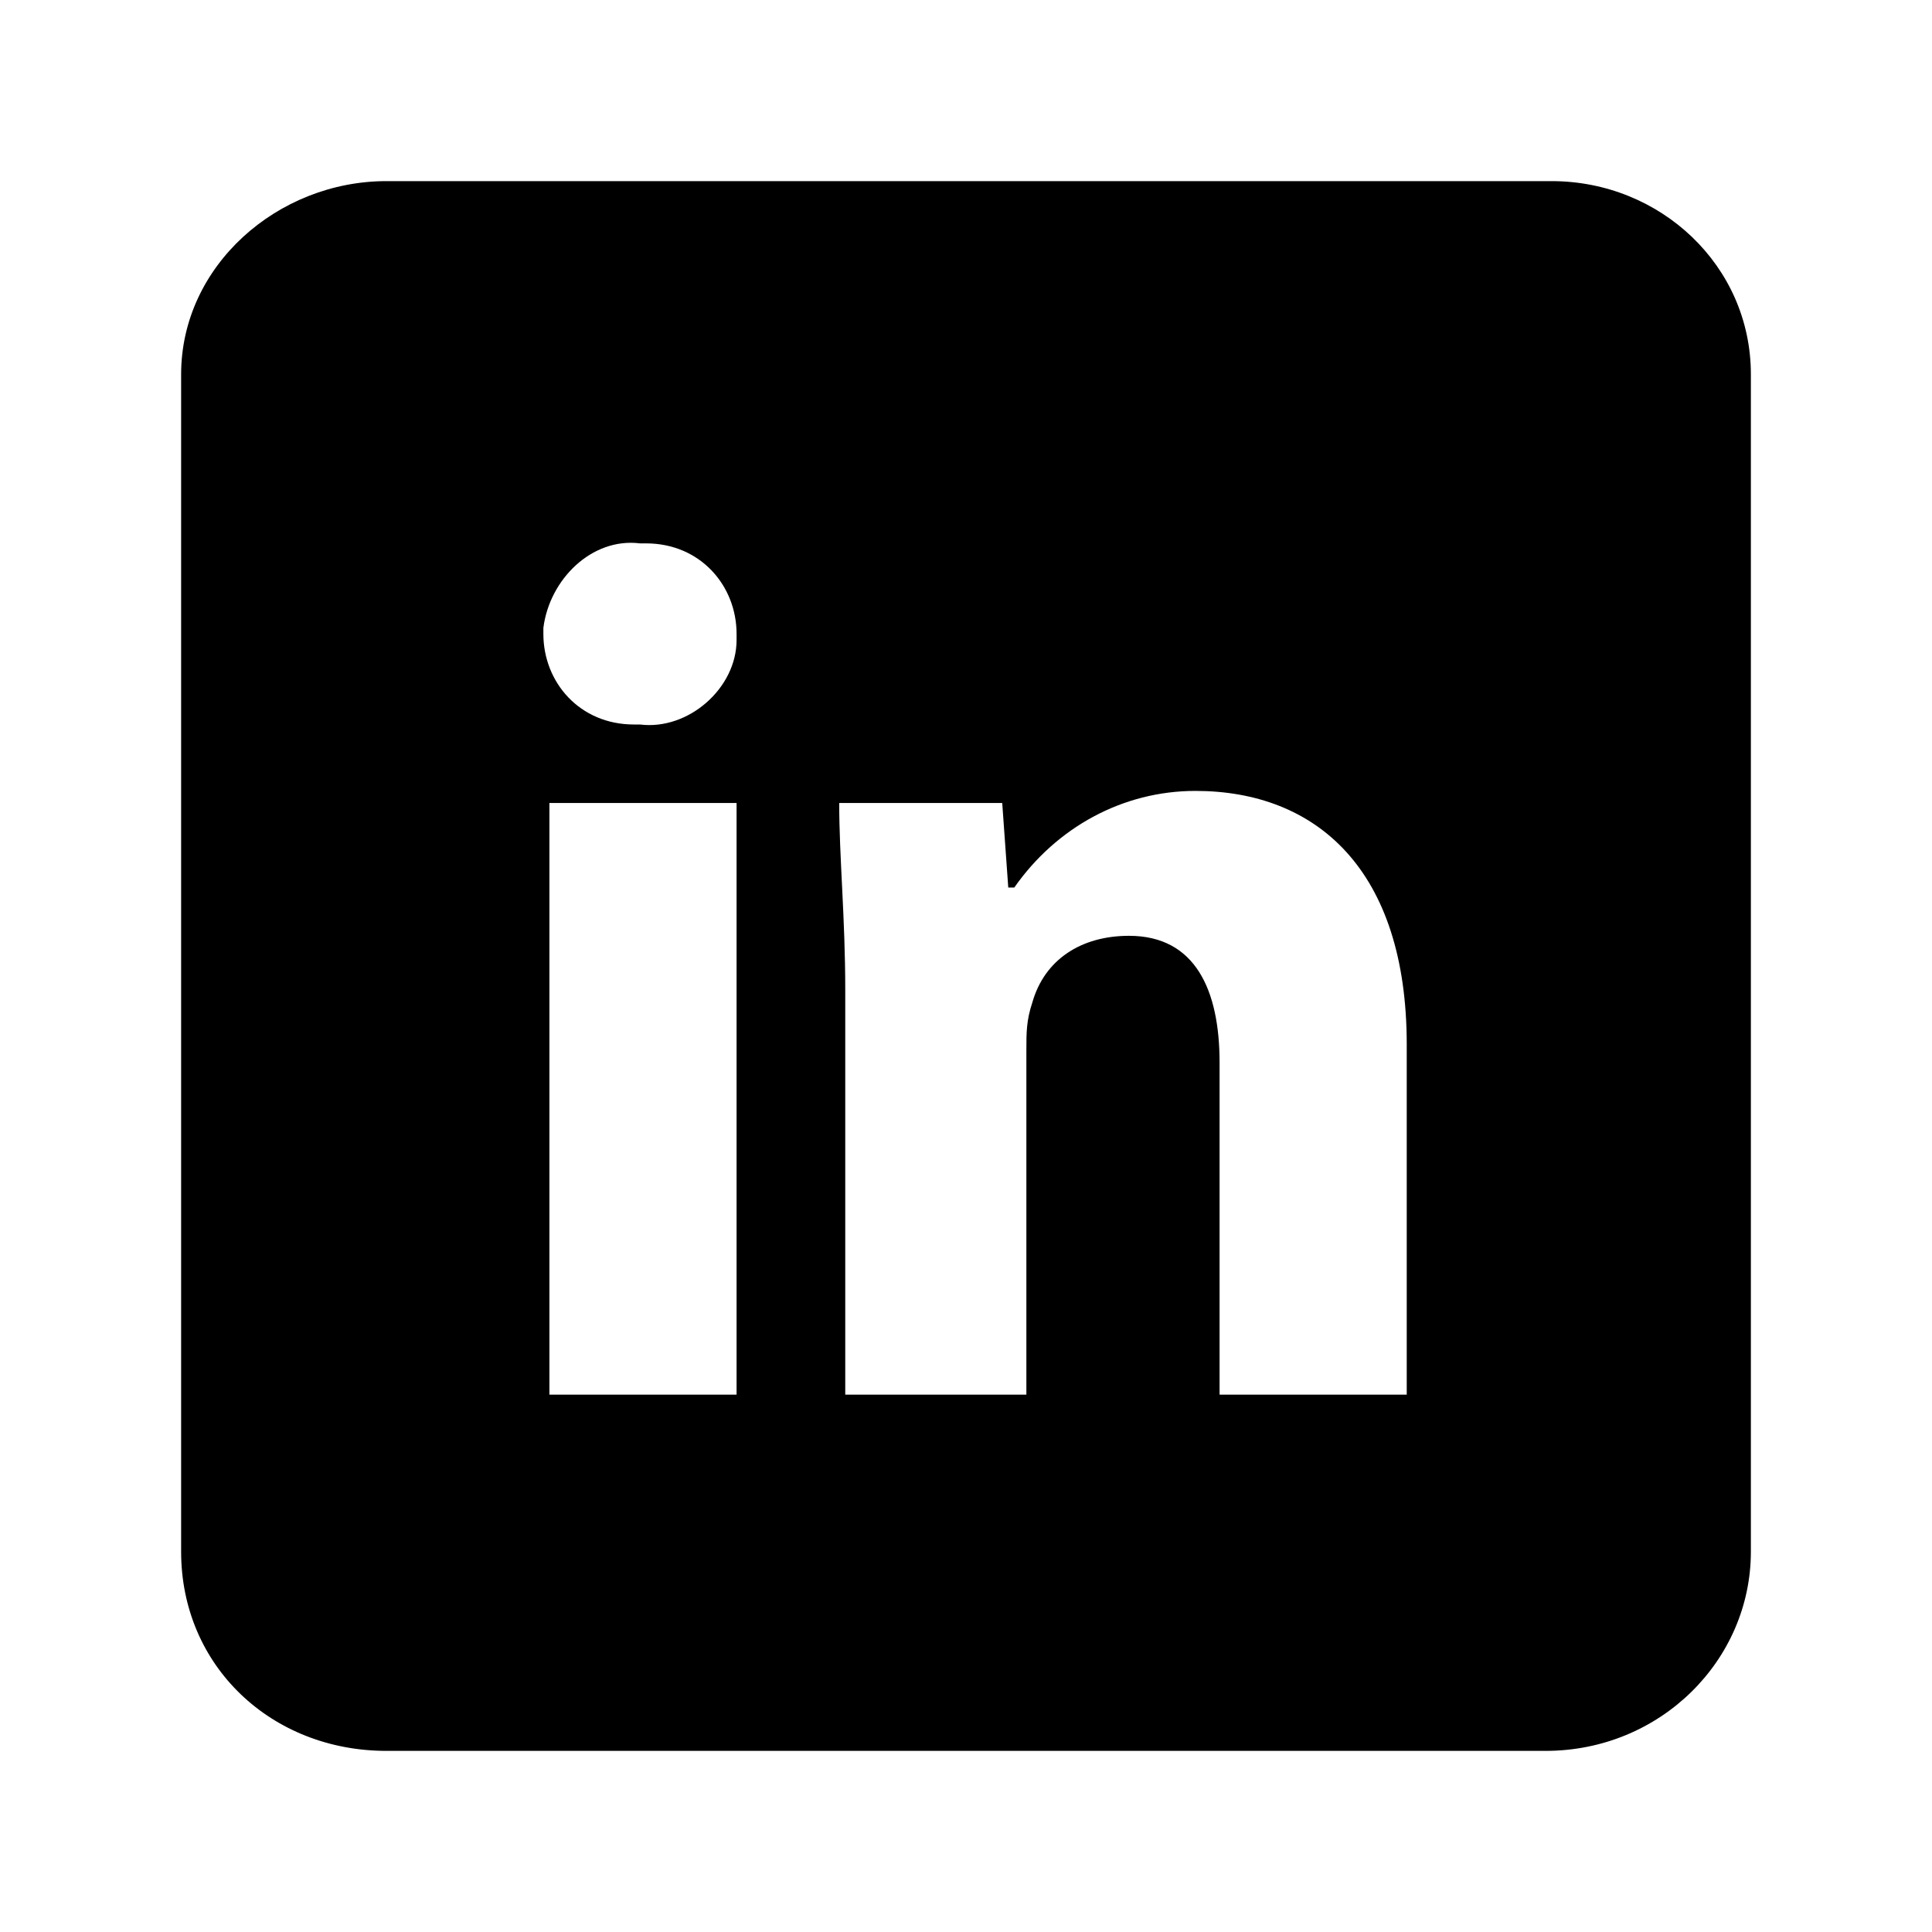 <svg xmlns="http://www.w3.org/2000/svg" xmlns:xlink="http://www.w3.org/1999/xlink" viewBox="0 0 32 32" width="32" height="32" >
	<path d="M6.4,3h19.3C27.5,3,29,4.4,29,6.2v19.5c0,1.8-1.5,3.3-3.4,3.3H6.4C4.5,29,3,27.6,3,25.7c0,0,0,0,0,0V6.2     C3,4.4,4.6,3,6.4,3z M9.1,23.1h3.1v-9.8H9.1V23.1z M9,10.5c0,0.8,0.6,1.5,1.5,1.5c0,0,0.1,0,0.1,0c0.8,0.1,1.6-0.6,1.6-1.4     c0,0,0-0.1,0-0.1c0-0.8-0.6-1.5-1.5-1.5c0,0-0.1,0-0.1,0C9.8,8.9,9.1,9.6,9,10.4C9,10.4,9,10.5,9,10.5z M20.2,23.1h3.1v-5.8     c0-2.9-1.5-4.2-3.5-4.2c-1.2,0-2.3,0.6-3,1.6h-0.1l-0.1-1.4h-2.7c0,0.9,0.1,1.9,0.1,3.1v6.7h3v-5.7c0-0.3,0-0.5,0.1-0.8     c0.2-0.7,0.8-1.1,1.6-1.1c1.1,0,1.5,0.9,1.5,2.1L20.2,23.1z" />
</svg>
